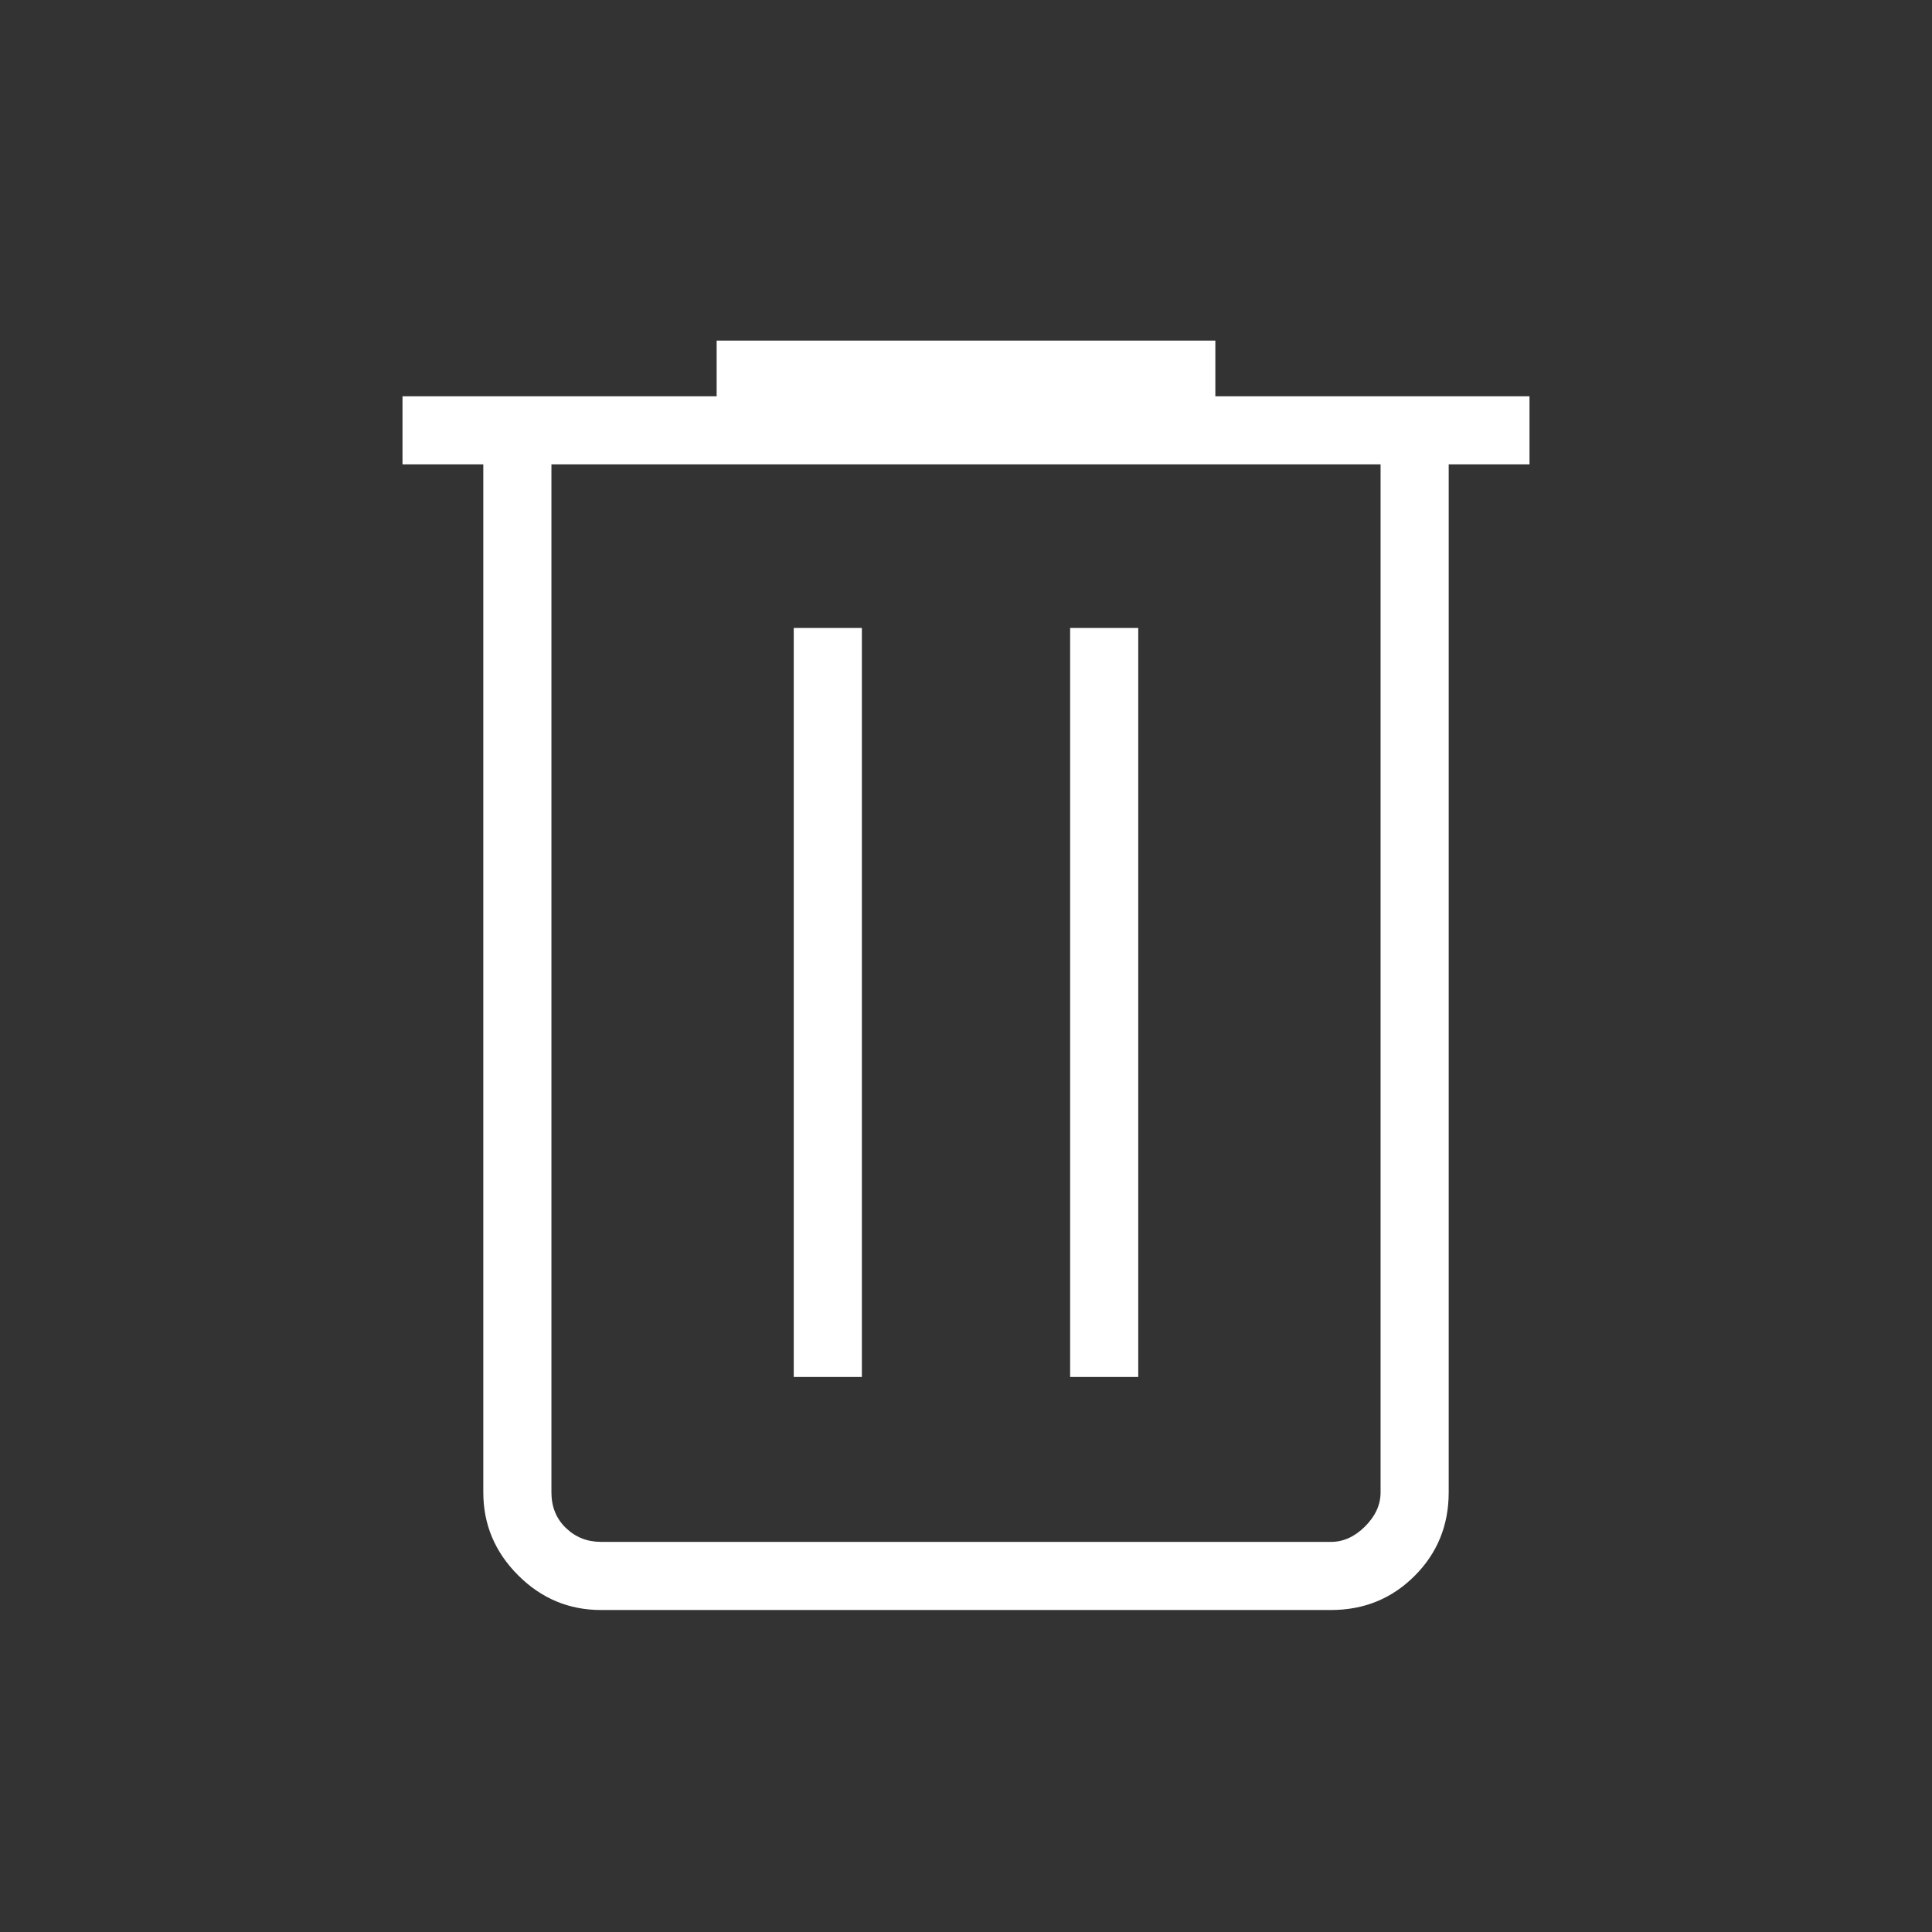 <svg xmlns="http://www.w3.org/2000/svg" height="40px" viewBox="0 -960 960 960" width="40px" fill="#FFFFFF"><rect x="0" y="-960" width="960" height="960" fill="#333333" stroke="none"/><path d="M298.61-160q-23.91 0-41.18-17.28-17.28-17.27-17.28-41.18v-510.77H200v-33.85h156.1v-27.69h247.8v27.69H760v33.85h-40.15v510.77q0 24.58-16.95 41.52Q685.96-160 661.39-160H298.61ZM686-729.23H274v510.77q0 10.77 7.18 17.69 7.18 6.92 17.43 6.92h362.78q9.23 0 16.92-7.69 7.69-7.69 7.69-16.92v-510.77ZM394.41-275.79h33.85v-372.16h-33.85v372.16Zm137.33 0h33.85v-372.16h-33.85v372.16ZM274-729.23v535.38-535.38Z"/></svg>